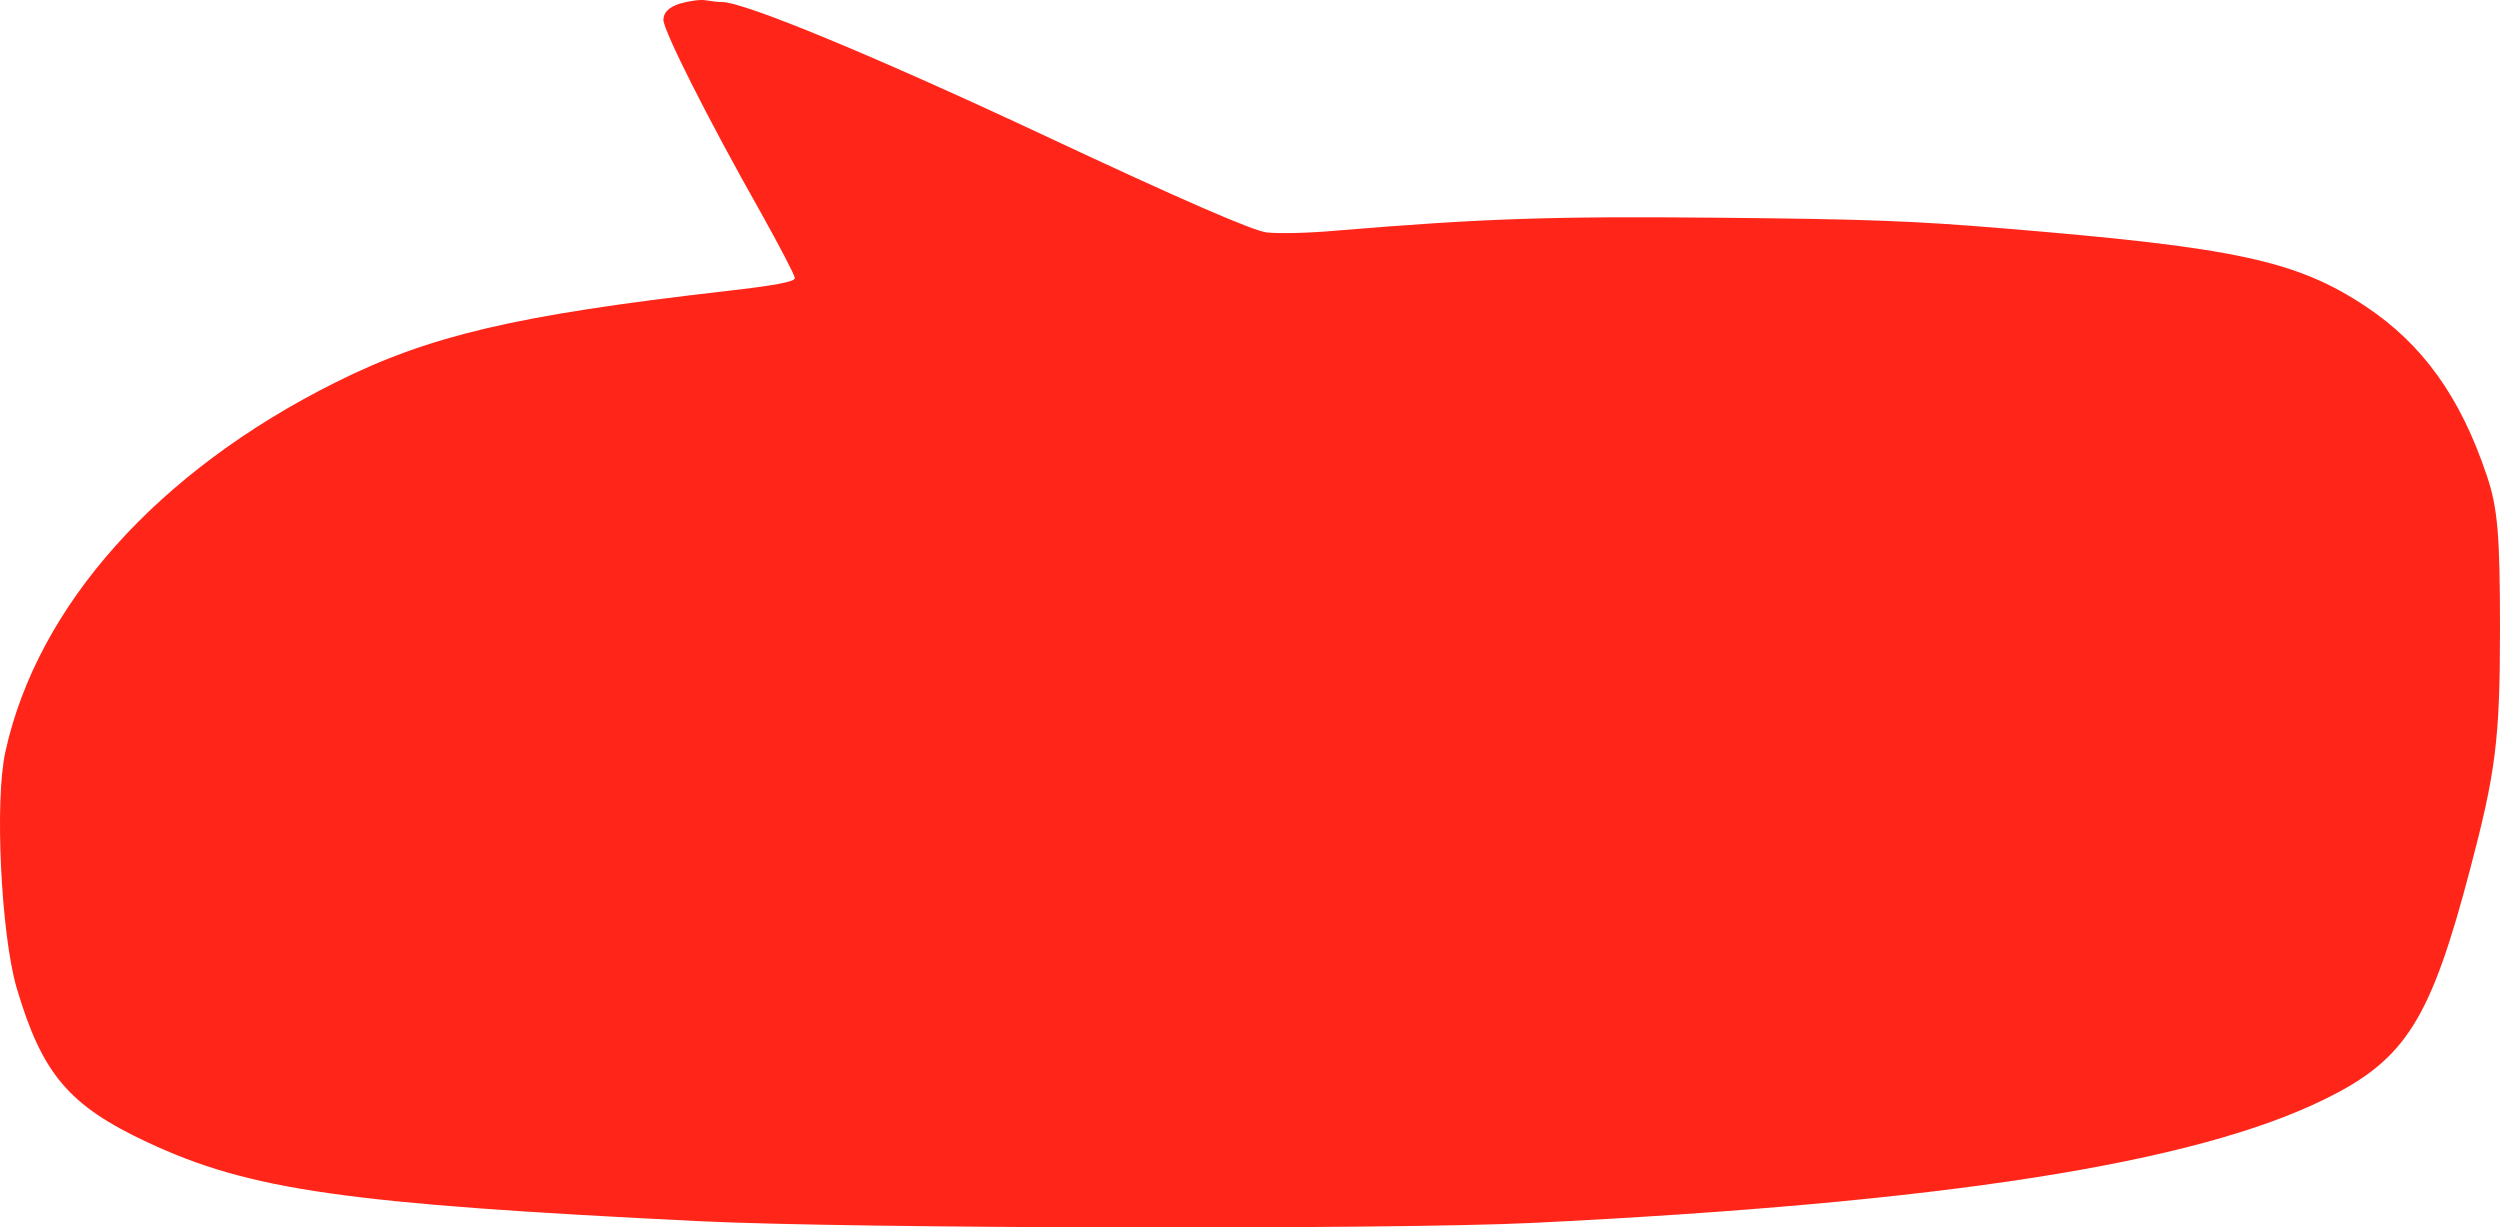 <svg width="222" height="109" viewBox="0 0 222 109" fill="none" xmlns="http://www.w3.org/2000/svg">
<path d="M60.337 0.329C59.364 0.662 58.91 1.116 58.91 1.782C58.975 2.811 62.736 10.348 67.6 18.944C69.221 21.849 70.582 24.452 70.582 24.694C70.582 25.027 68.767 25.36 64.228 25.875C45.811 27.993 38.159 29.779 29.794 33.956C14.036 41.825 3.336 53.751 0.483 66.735C-0.49 71.064 0.094 82.868 1.456 87.65C3.725 95.338 6.06 98.153 13.128 101.452C22.207 105.689 30.637 106.9 62.152 108.443C75.835 109.109 123.562 109.2 136.078 108.595C172.522 106.809 194.894 103.328 206.502 97.577C213.635 94.067 215.84 90.525 219.341 77.208C221.611 68.612 222 65.706 222 55.869C222 47.576 221.805 45.094 220.833 42.249C218.498 35.258 215.126 30.566 210.068 27.206C203.908 23.12 198.461 21.97 177.839 20.275C169.863 19.609 165.518 19.458 152.938 19.337C137.699 19.186 131.668 19.398 118.569 20.487C116.235 20.699 113.511 20.76 112.474 20.639C111.242 20.487 104.822 17.703 93.019 12.164C77.845 5.051 66.108 0.178 64.098 0.178C63.774 0.178 63.19 0.117 62.671 0.027C62.217 -0.064 61.18 0.087 60.337 0.329Z" fill="#FF2619"/>
</svg>
